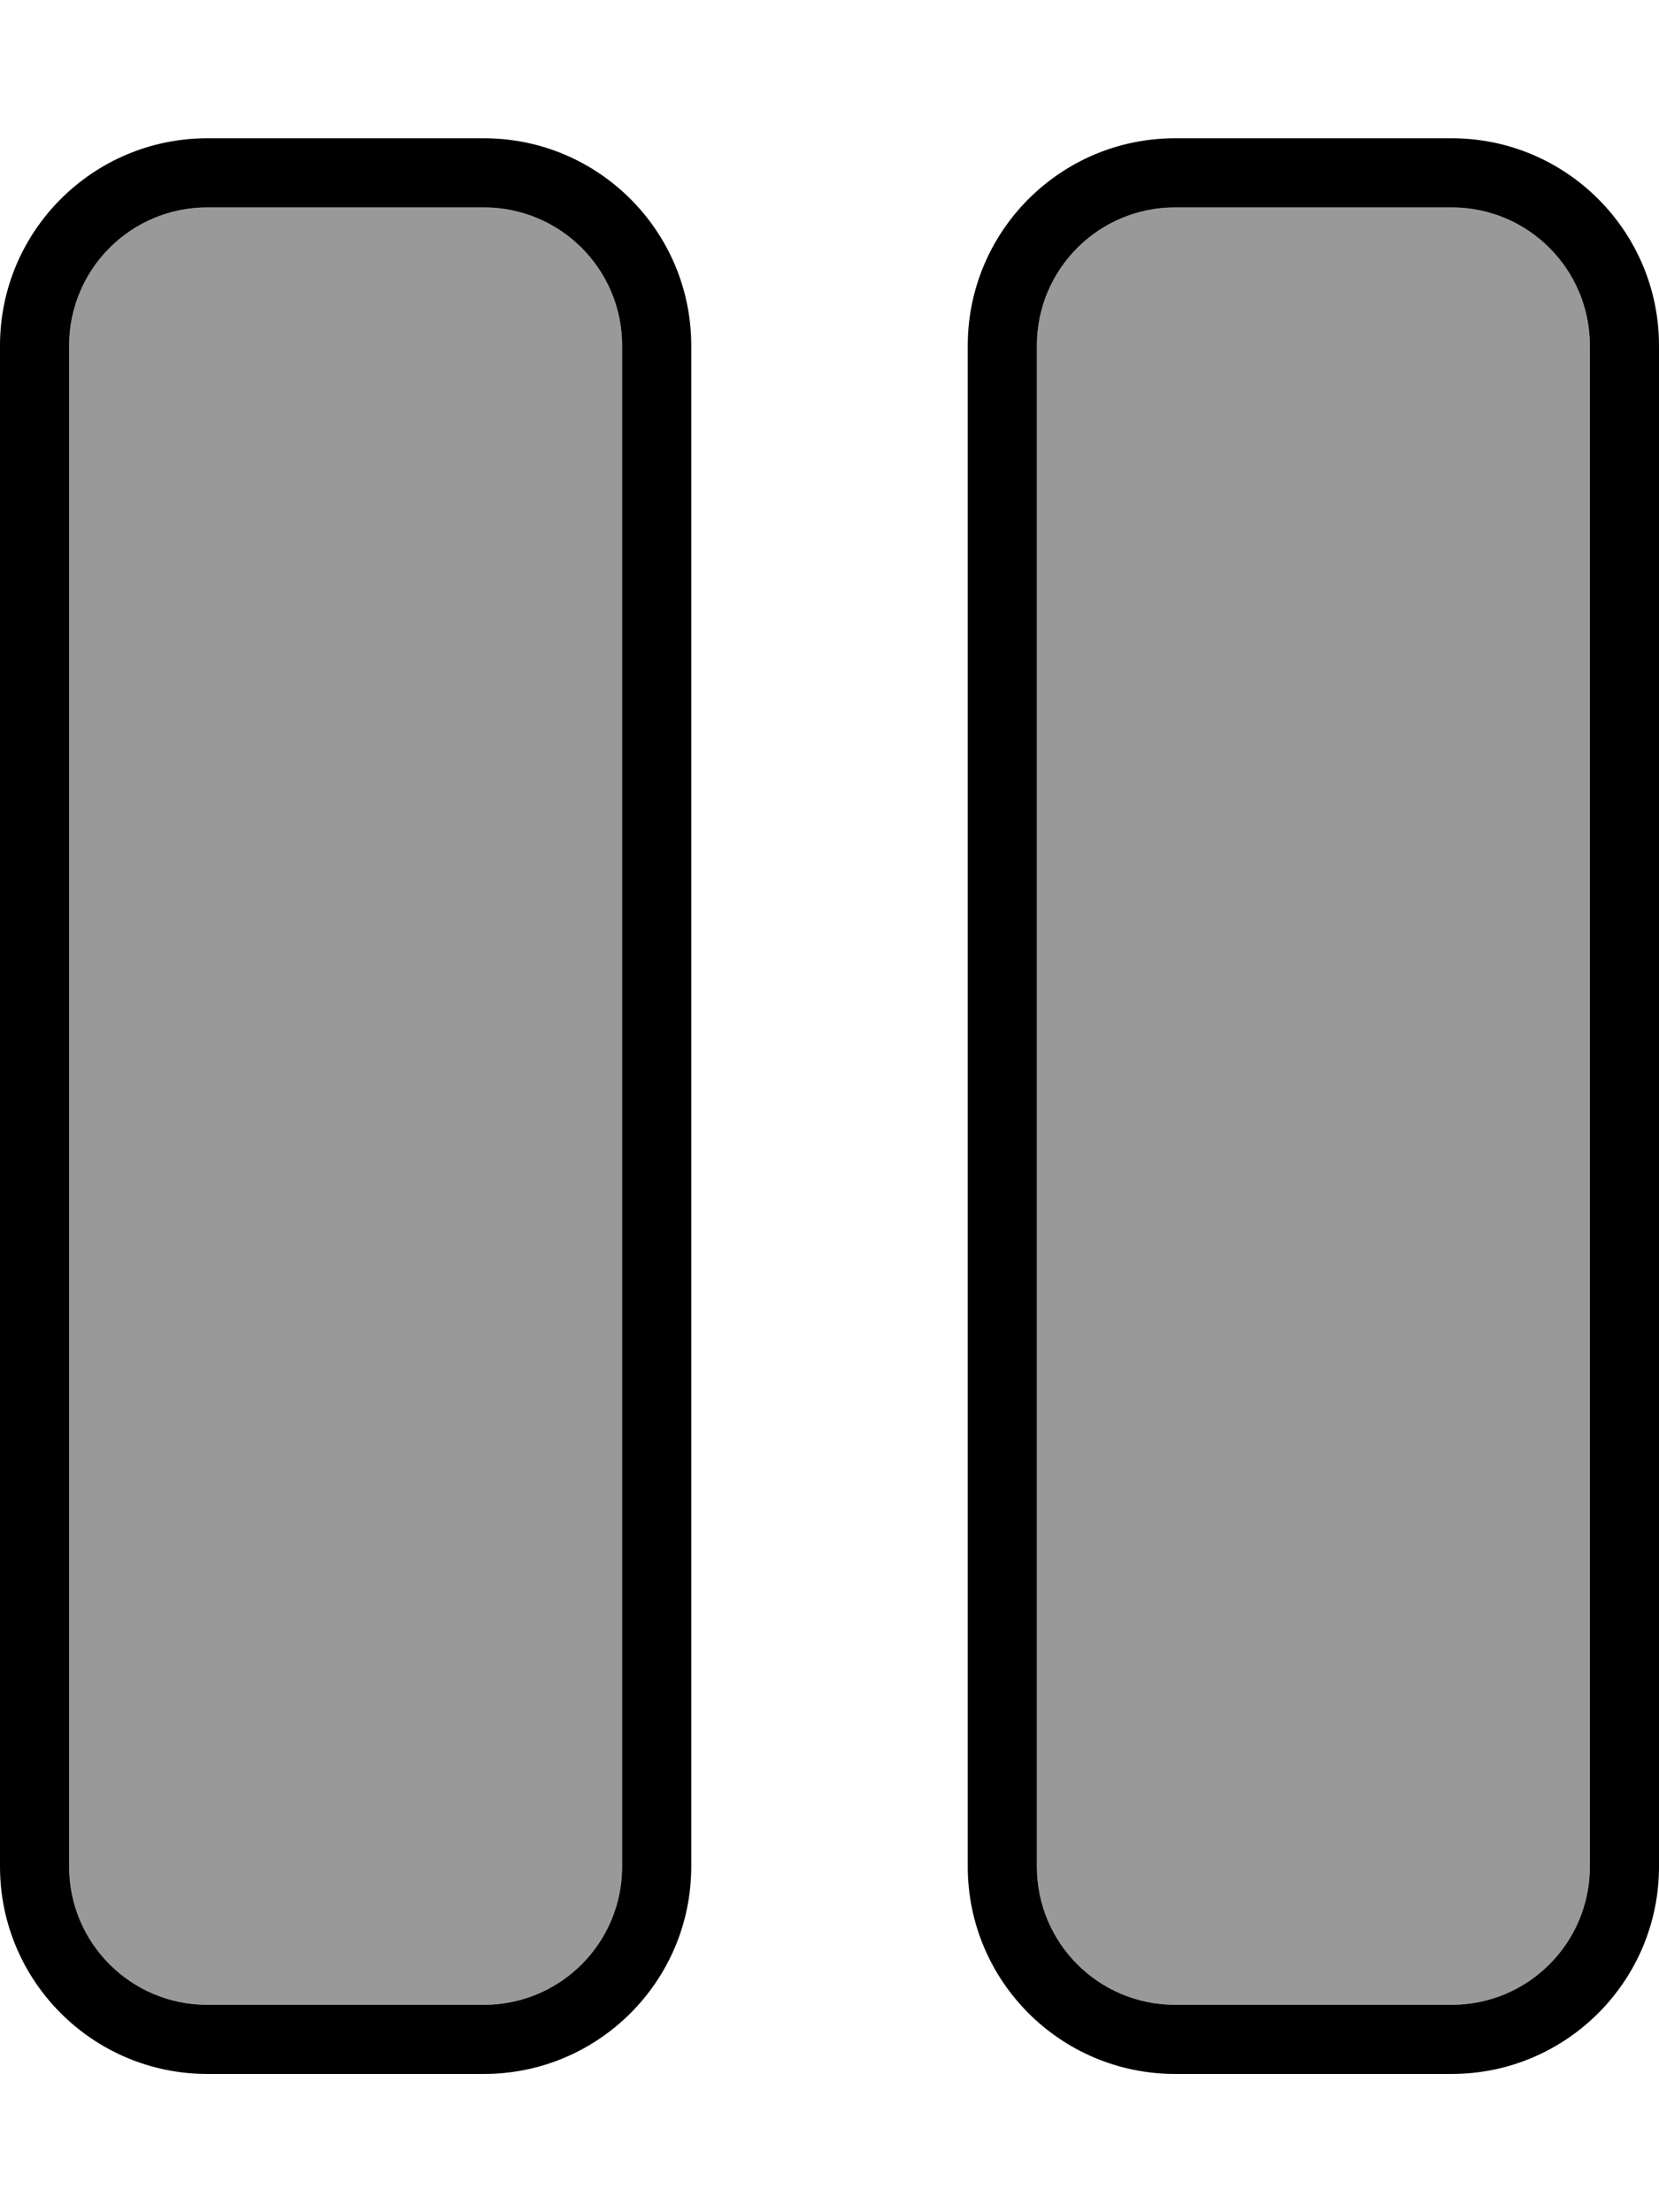<svg fill="currentColor" xmlns="http://www.w3.org/2000/svg" viewBox="0 0 384 512"><!--! Font Awesome Pro 7.0.1 by @fontawesome - https://fontawesome.com License - https://fontawesome.com/license (Commercial License) Copyright 2025 Fonticons, Inc. --><path opacity=".4" fill="currentColor" d="M16 80l0 352c0 17.7 14.3 32 32 32l64 0c17.7 0 32-14.3 32-32l0-352c0-17.7-14.3-32-32-32L48 48C30.3 48 16 62.3 16 80zm224 0l0 352c0 17.7 14.3 32 32 32l64 0c17.7 0 32-14.3 32-32l0-352c0-17.7-14.3-32-32-32l-64 0c-17.7 0-32 14.3-32 32z"/><path fill="currentColor" d="M48 48C30.3 48 16 62.3 16 80l0 352c0 17.7 14.3 32 32 32l64 0c17.7 0 32-14.3 32-32l0-352c0-17.7-14.3-32-32-32L48 48zM0 80C0 53.5 21.5 32 48 32l64 0c26.5 0 48 21.5 48 48l0 352c0 26.5-21.5 48-48 48l-64 0c-26.5 0-48-21.5-48-48L0 80zM272 48c-17.7 0-32 14.3-32 32l0 352c0 17.7 14.3 32 32 32l64 0c17.7 0 32-14.3 32-32l0-352c0-17.7-14.3-32-32-32l-64 0zM224 80c0-26.5 21.5-48 48-48l64 0c26.5 0 48 21.5 48 48l0 352c0 26.5-21.5 48-48 48l-64 0c-26.5 0-48-21.5-48-48l0-352z"/></svg>
